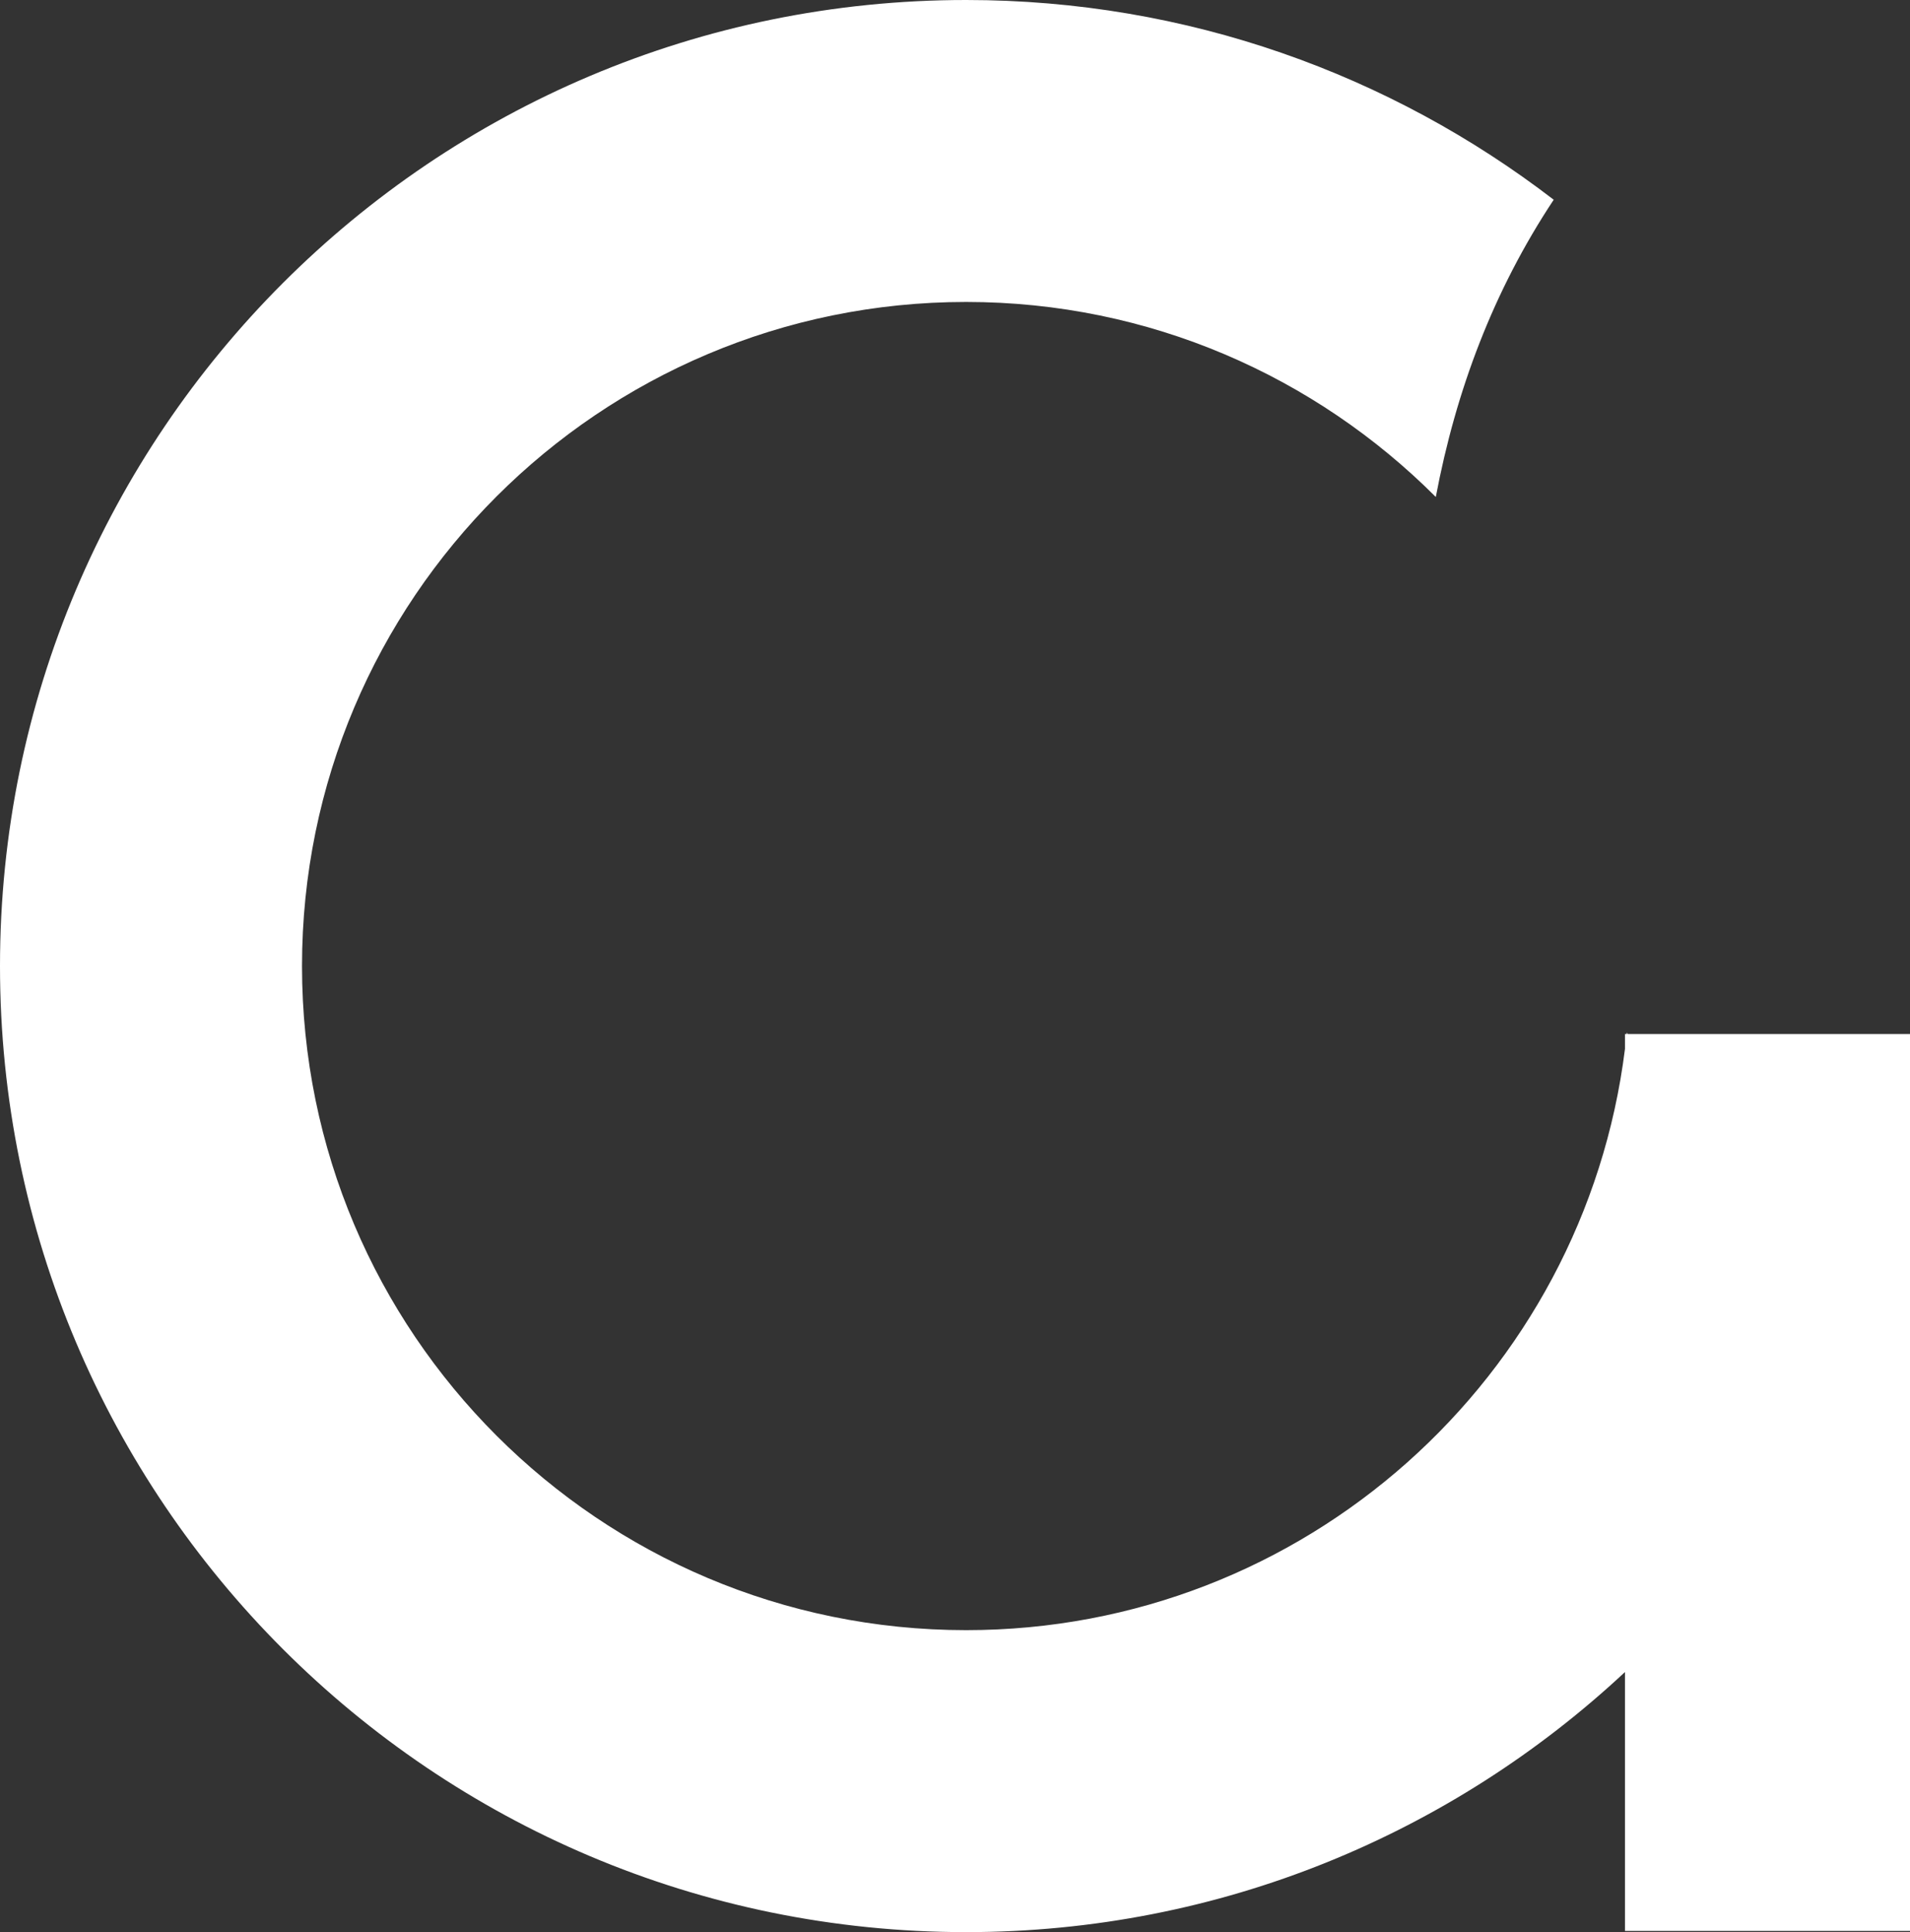 <svg version="1.1" id="图层_1" x="0px" y="0px" width="85.551px" height="86.55px" viewBox="0 0 85.551 86.55" enable-background="new 0 0 85.551 86.55" xml:space="preserve" xmlns="http://www.w3.org/2000/svg" xmlns:xlink="http://www.w3.org/1999/xlink" xmlns:xml="http://www.w3.org/XML/1998/namespace">
  <rect x="0" y="0" width="85.551" height="86.55" fill="#333333" stroke="none"/>
  <path fill="#FFFFFF" d="M72.903,46.318l-0.028-0.07c-0.002,0.023-0.006,0.047-0.009,0.07h-0.082v0.667
	c-1.828,14.677-14.337,26.037-29.509,26.037c-16.43,0-29.748-13.318-29.748-29.748c0-16.429,13.318-29.748,29.748-29.748
	c8.221,0,15.652,3.345,21.036,8.736c0.9-4.765,2.577-9.235,5.281-13.315C62.3,3.344,53.183,0,43.275,0C19.375,0,0,19.375,0,43.274
	c0,23.9,19.375,43.275,43.275,43.275c11.412,0,21.777-4.433,29.509-11.65v11.597h12.767V46.318H72.903z" class="color c1"/>
</svg>